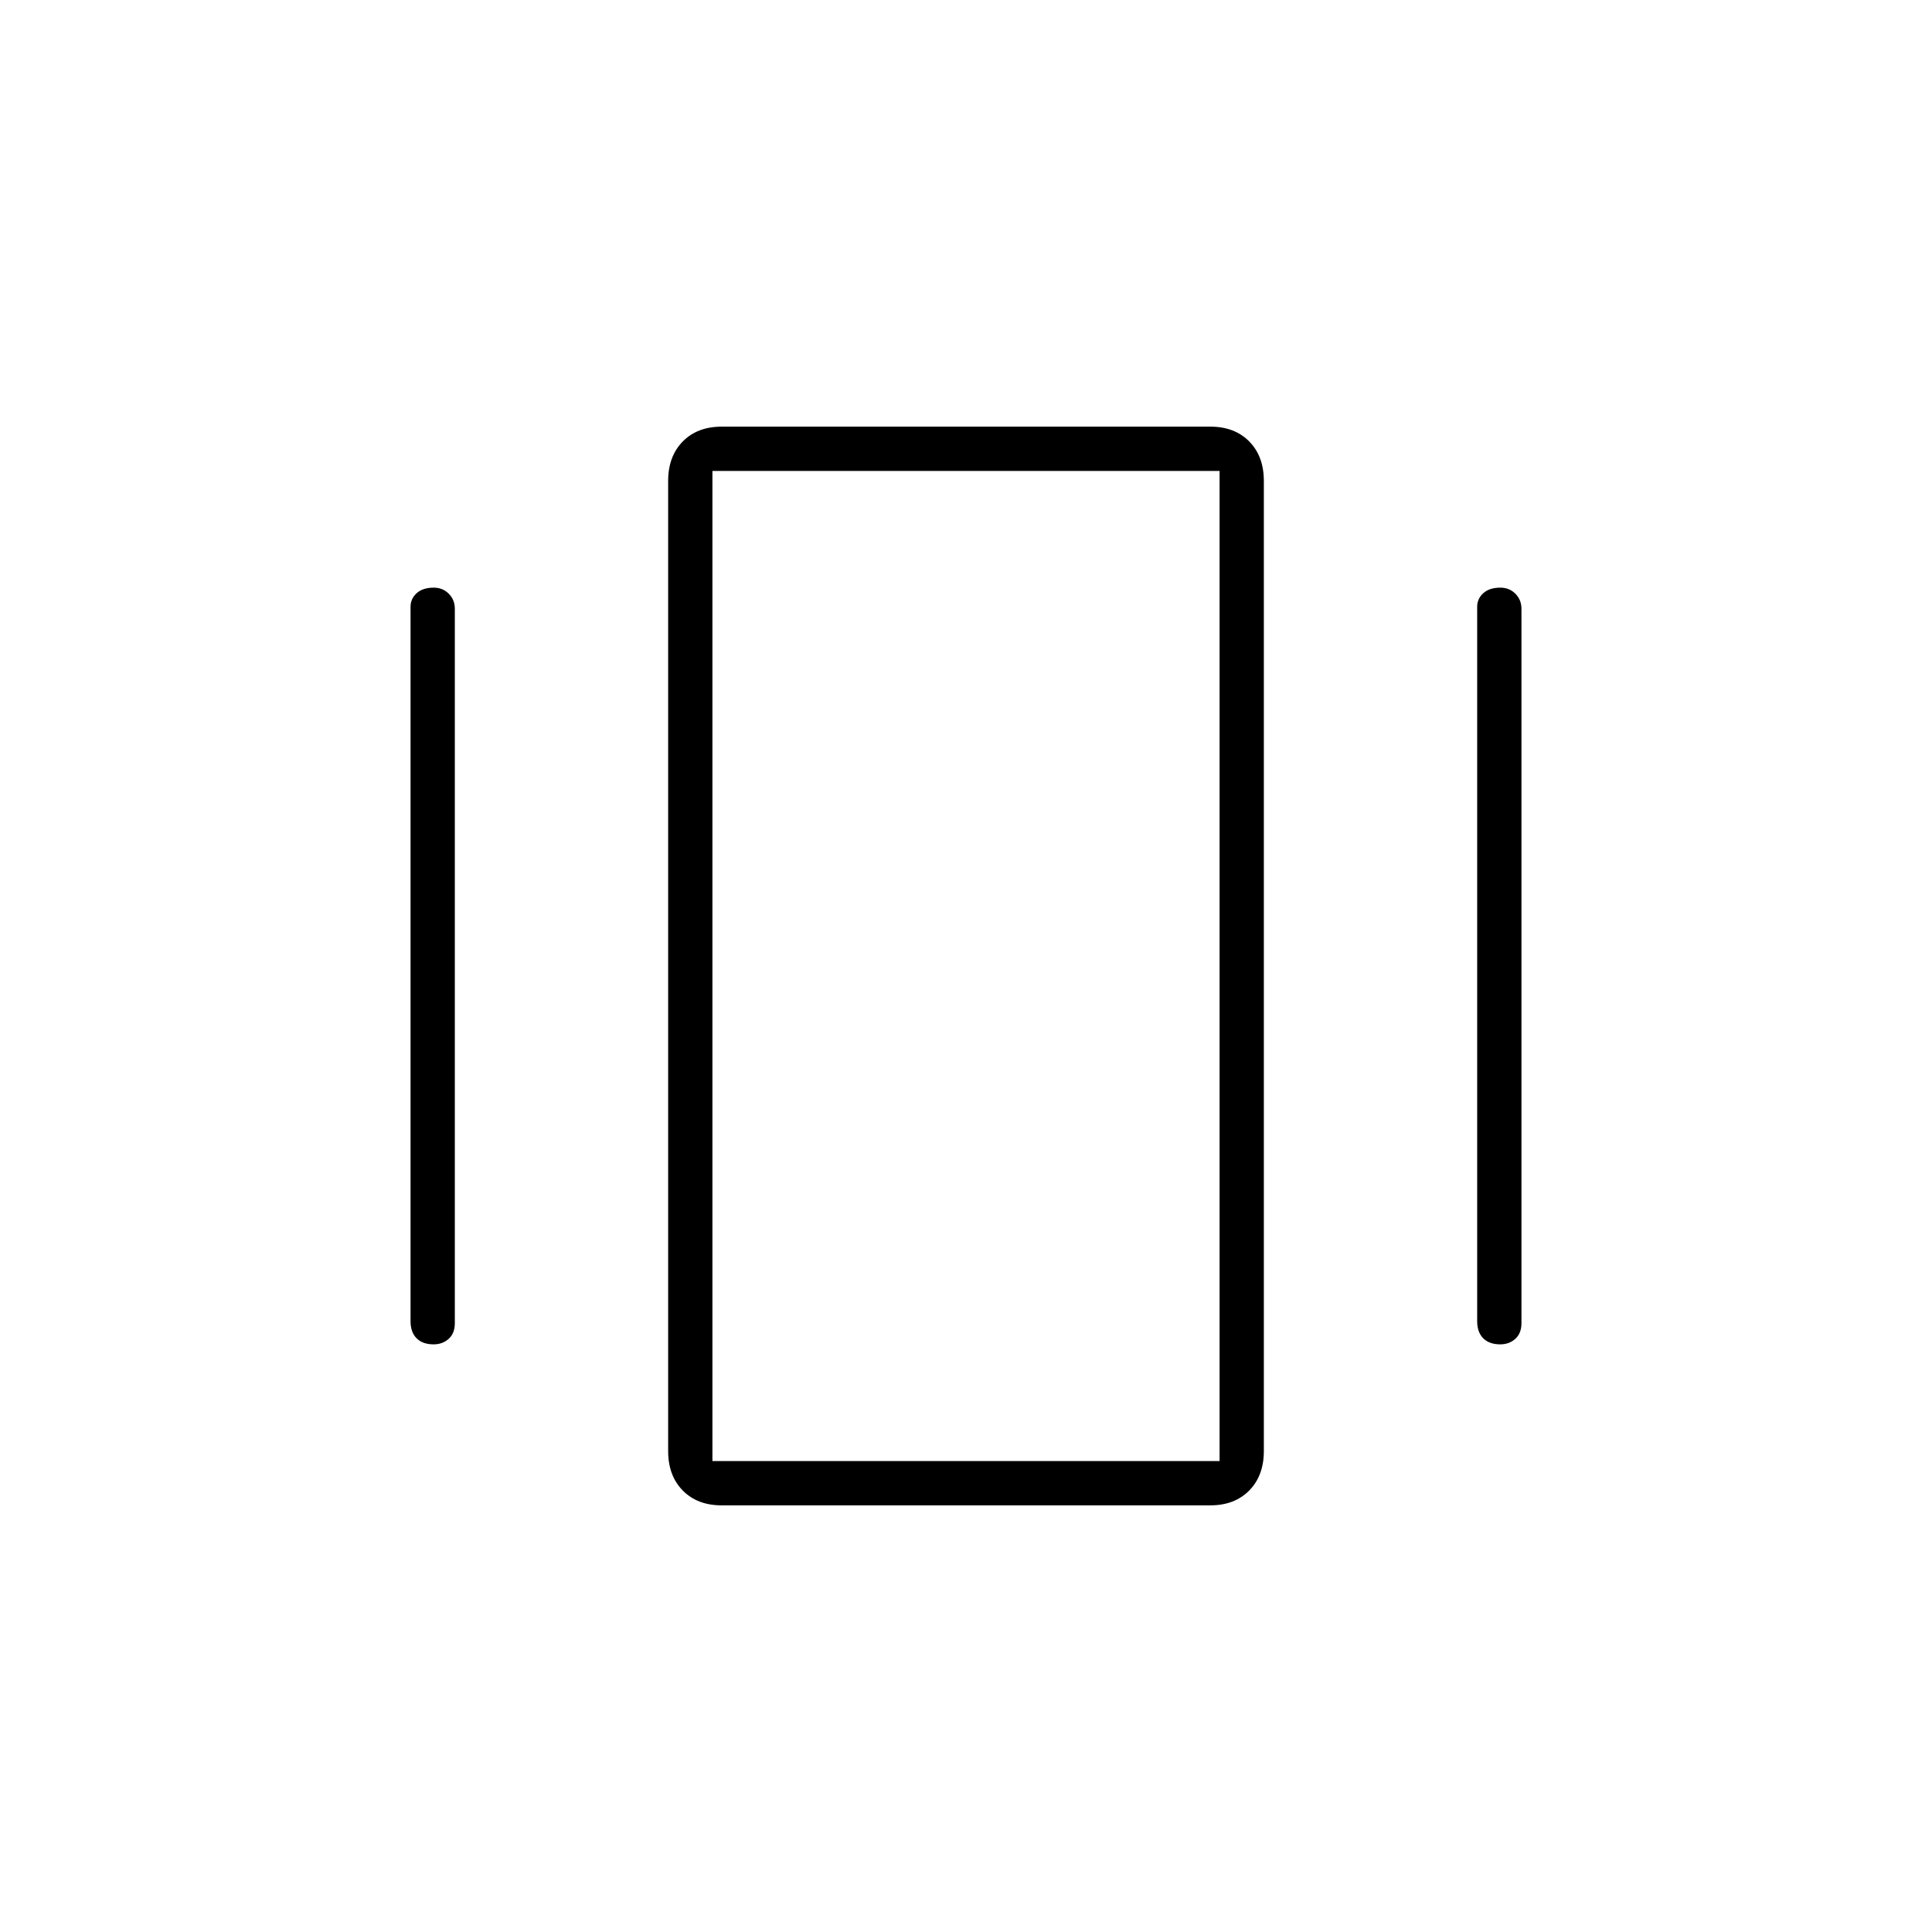 <svg xmlns="http://www.w3.org/2000/svg" height="48" viewBox="0 -960 960 960" width="48"><path d="M358.58-212q-12.08 0-19.33-7.38Q332-226.75 332-239v-482q0-12.25 7.26-19.63 7.26-7.37 19.34-7.37h242.82q12.08 0 19.33 7.37Q628-733.25 628-721v482q0 12.25-7.26 19.62-7.26 7.38-19.34 7.38H358.58ZM204-303.5v-355q0-4 3.04-6.75 3.03-2.75 8.5-2.75 4.46 0 7.46 3.03 3 3.02 3 7.47v355q0 5-3.04 7.75-3.03 2.75-7.5 2.75-5.46 0-8.46-3.02-3-3.03-3-8.48Zm530 0v-355q0-4 3.04-6.75 3.03-2.75 8.5-2.75 4.46 0 7.46 3.03 3 3.02 3 7.47v355q0 5-3.04 7.75-3.03 2.75-7.5 2.75-5.46 0-8.46-3.02-3-3.03-3-8.48ZM354-234h252v-492H354v492Zm0 0v-492 492Z"/></svg>